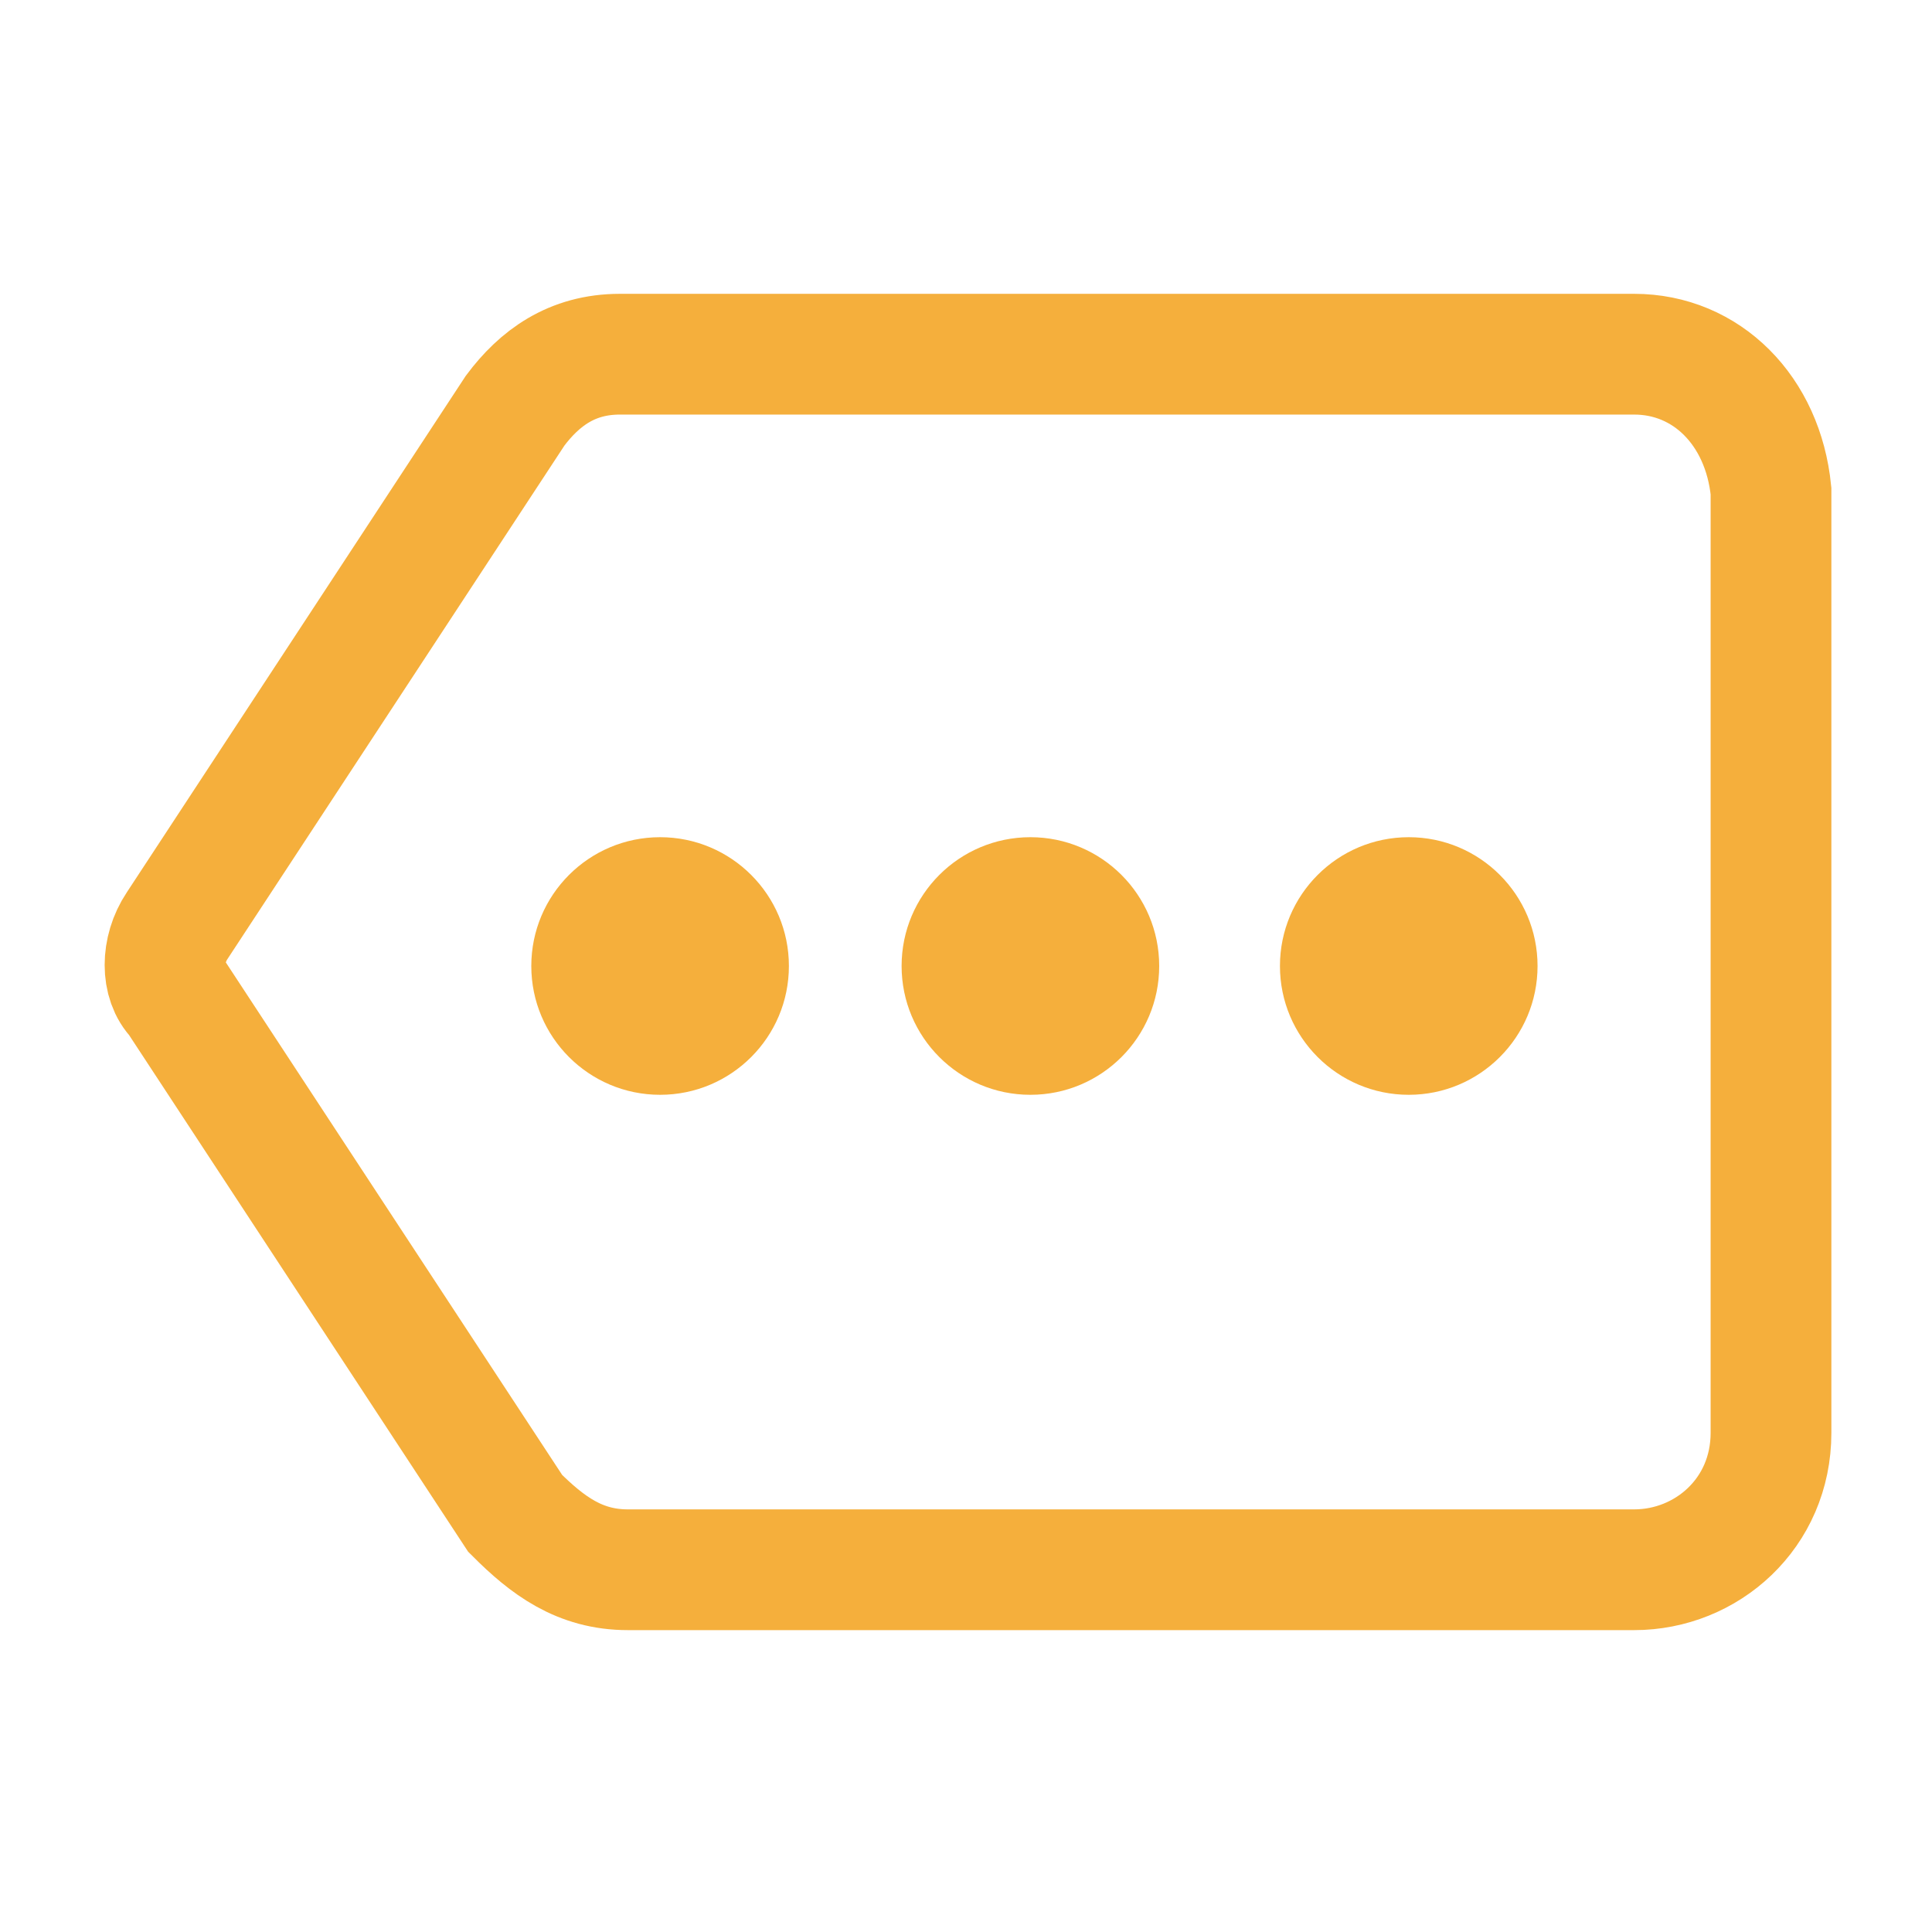 <?xml version="1.0" encoding="utf-8"?>
<!-- Generator: Adobe Illustrator 23.0.3, SVG Export Plug-In . SVG Version: 6.00 Build 0)  -->
<svg version="1.1" id="Layer_1" xmlns="http://www.w3.org/2000/svg" xmlns:xlink="http://www.w3.org/1999/xlink" x="0px" y="0px"
	 viewBox="0 0 24 24" style="enable-background:new 0 0 24 24;" xml:space="preserve">
<style type="text/css">
	.st0{fill:#F5AF3C;}
	.st1{fill:none;}
	.st2{fill:none;stroke:#F5AF3C;stroke-width:1.5;stroke-miterlimit:10;}
</style>
<circle class="st0" cx="12.8" cy="12" r="1.6"/>
<circle class="st0" cx="17.5" cy="12" r="1.6"/>
<path class="st1" d="M0,0h24v24H0V0z"/>
<path class="st2" d="M20.3,4.4H7.7c-0.6,0-1,0.3-1.3,0.7l-4.2,6.4c-0.2,0.3-0.2,0.7,0,0.9l4.2,6.4c0.4,0.4,0.8,0.7,1.4,0.7h12.5
	c0.9,0,1.7-0.7,1.7-1.7V6.1C21.9,5.1,21.2,4.4,20.3,4.4z"/>
<circle class="st0" cx="8.2" cy="12" r="1.6"/>
</svg>
